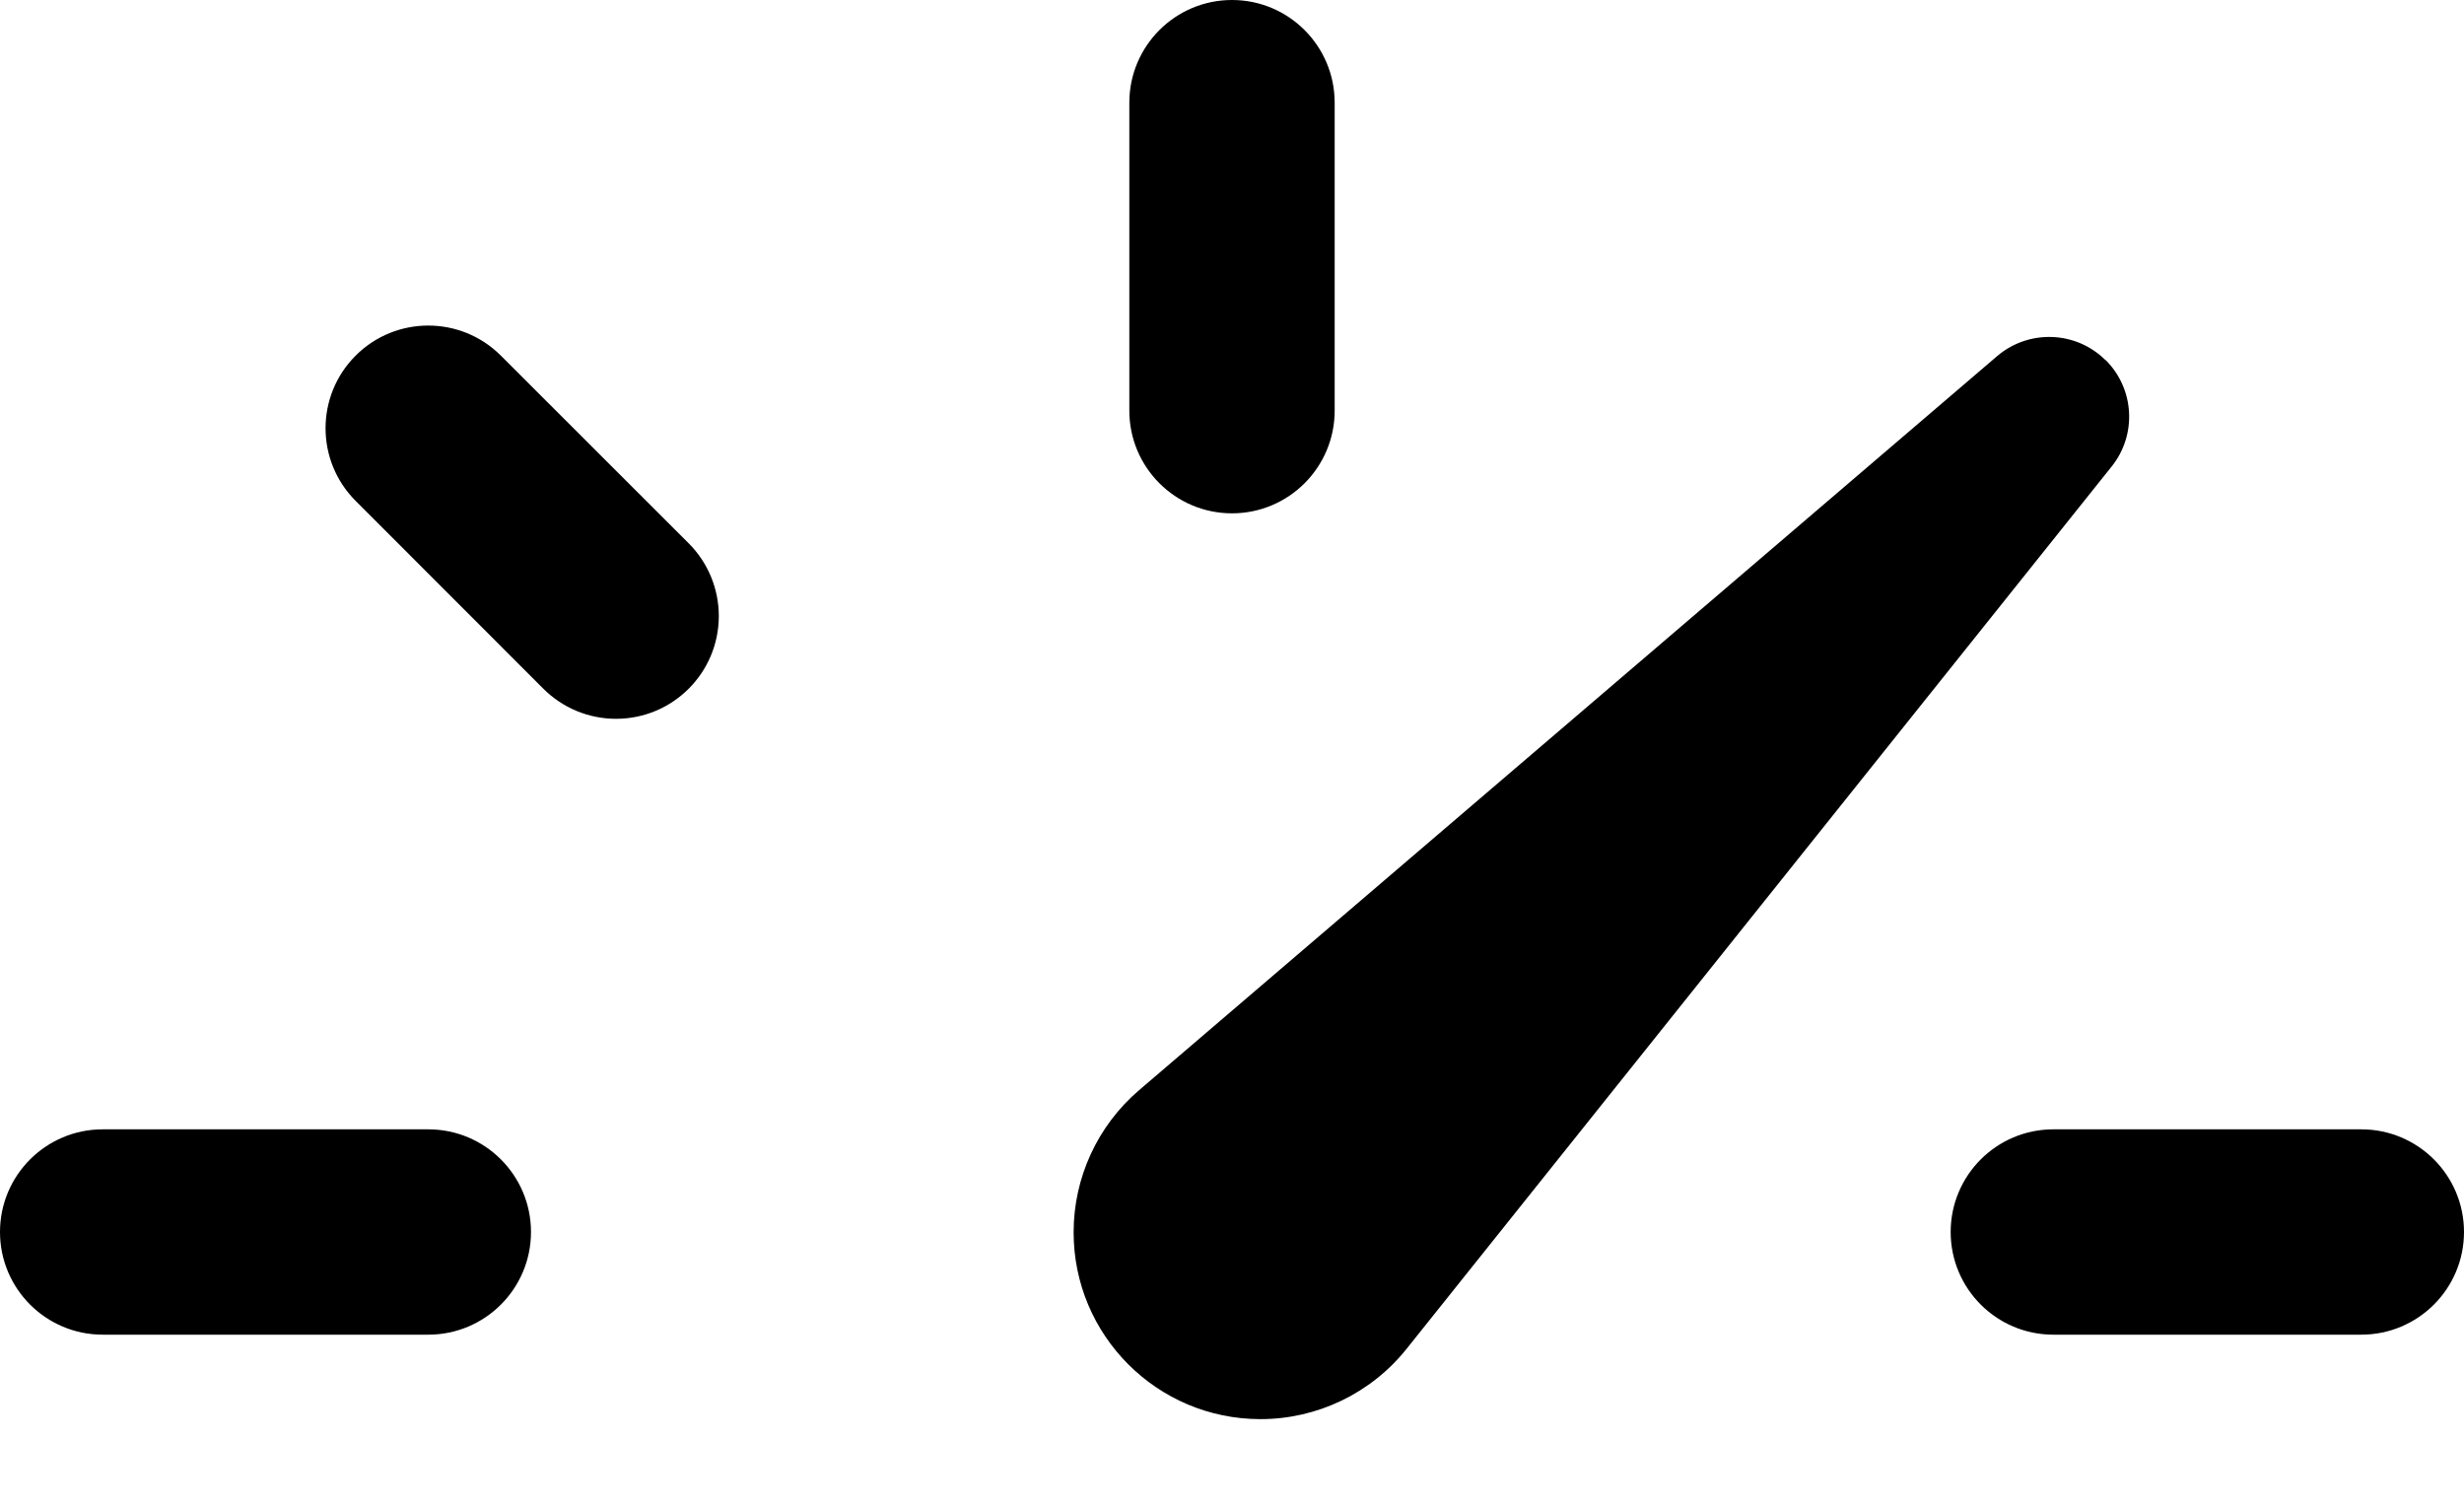 ﻿<?xml version="1.0" encoding="utf-8"?>
<svg version="1.1" xmlns:xlink="http://www.w3.org/1999/xlink" width="18px" height="11px" xmlns="http://www.w3.org/2000/svg">
  <defs>
    <pattern id="BGPattern" patternUnits="userSpaceOnUse" alignment="0 0" imageRepeat="None" />
    <mask fill="white" id="Clip6308">
      <path d="M 8.25 0.75  C 8.25 0.336  8.586 0  9 0  C 9.414 0  9.75 0.336  9.75 0.75  L 9.75 3  C 9.75 3.414  9.414 3.75  9 3.75  C 8.586 3.75  8.25 3.414  8.25 3  L 8.25 0.75  Z M 2.598 3.659  C 2.305 3.366  2.305 2.891  2.598 2.598  C 2.891 2.305  3.366 2.305  3.659 2.598  L 5.031 3.969  C 5.172 4.11  5.251 4.301  5.251 4.5  C 5.251 4.915  4.915 5.251  4.5 5.251  C 4.301 5.251  4.11 5.172  3.969 5.031  L 2.598 3.659  Z M 0.75 9.75  C 0.336 9.75  0 9.414  0 9  C 0 8.586  0.336 8.25  0.75 8.25  L 3.129 8.25  C 3.543 8.25  3.879 8.586  3.879 9  C 3.879 9.414  3.543 9.75  3.129 9.75  L 0.75 9.75  Z M 15 9.75  C 14.586 9.75  14.25 9.414  14.25 9  C 14.25 8.586  14.586 8.25  15 8.25  L 17.25 8.25  C 17.664 8.25  18 8.586  18 9  C 18 9.414  17.664 9.75  17.25 9.75  L 15 9.75  Z M 15.383 2.631  L 15.381 2.631  C 15.166 2.417  14.822 2.404  14.59 2.601  L 8.32 7.965  C 8.018 8.224  7.843 8.603  7.843 9.002  C 7.843 9.756  8.454 10.367  9.208 10.367  C 9.623 10.367  10.016 10.178  10.275 9.854  L 15.426 3.408  C 15.612 3.176  15.593 2.841  15.383 2.631  Z " fill-rule="evenodd" />
    </mask>
  </defs>
  <g transform="matrix(1 0 0 1 -4 -4 )">
    <path d="M 8.25 0.75  C 8.25 0.336  8.586 0  9 0  C 9.414 0  9.75 0.336  9.75 0.75  L 9.75 3  C 9.75 3.414  9.414 3.75  9 3.75  C 8.586 3.75  8.25 3.414  8.25 3  L 8.25 0.75  Z M 2.598 3.659  C 2.305 3.366  2.305 2.891  2.598 2.598  C 2.891 2.305  3.366 2.305  3.659 2.598  L 5.031 3.969  C 5.172 4.11  5.251 4.301  5.251 4.5  C 5.251 4.915  4.915 5.251  4.5 5.251  C 4.301 5.251  4.11 5.172  3.969 5.031  L 2.598 3.659  Z M 0.75 9.75  C 0.336 9.75  0 9.414  0 9  C 0 8.586  0.336 8.25  0.75 8.25  L 3.129 8.25  C 3.543 8.25  3.879 8.586  3.879 9  C 3.879 9.414  3.543 9.75  3.129 9.75  L 0.75 9.75  Z M 15 9.75  C 14.586 9.75  14.25 9.414  14.25 9  C 14.25 8.586  14.586 8.25  15 8.25  L 17.25 8.25  C 17.664 8.25  18 8.586  18 9  C 18 9.414  17.664 9.75  17.25 9.75  L 15 9.75  Z M 15.383 2.631  L 15.381 2.631  C 15.166 2.417  14.822 2.404  14.59 2.601  L 8.32 7.965  C 8.018 8.224  7.843 8.603  7.843 9.002  C 7.843 9.756  8.454 10.367  9.208 10.367  C 9.623 10.367  10.016 10.178  10.275 9.854  L 15.426 3.408  C 15.612 3.176  15.593 2.841  15.383 2.631  Z " fill-rule="nonzero" fill="rgba(0, 0, 0, 1)" stroke="none" transform="matrix(1 0 0 1 4 4 )" class="fill" />
    <path d="M 8.25 0.75  C 8.25 0.336  8.586 0  9 0  C 9.414 0  9.75 0.336  9.75 0.75  L 9.75 3  C 9.75 3.414  9.414 3.75  9 3.75  C 8.586 3.75  8.25 3.414  8.25 3  L 8.25 0.75  Z " stroke-width="0" stroke-dasharray="0" stroke="rgba(255, 255, 255, 0)" fill="none" transform="matrix(1 0 0 1 4 4 )" class="stroke" mask="url(#Clip6308)" />
    <path d="M 2.598 3.659  C 2.305 3.366  2.305 2.891  2.598 2.598  C 2.891 2.305  3.366 2.305  3.659 2.598  L 5.031 3.969  C 5.172 4.11  5.251 4.301  5.251 4.5  C 5.251 4.915  4.915 5.251  4.5 5.251  C 4.301 5.251  4.11 5.172  3.969 5.031  L 2.598 3.659  Z " stroke-width="0" stroke-dasharray="0" stroke="rgba(255, 255, 255, 0)" fill="none" transform="matrix(1 0 0 1 4 4 )" class="stroke" mask="url(#Clip6308)" />
    <path d="M 0.75 9.75  C 0.336 9.75  0 9.414  0 9  C 0 8.586  0.336 8.25  0.75 8.25  L 3.129 8.25  C 3.543 8.25  3.879 8.586  3.879 9  C 3.879 9.414  3.543 9.75  3.129 9.75  L 0.75 9.75  Z " stroke-width="0" stroke-dasharray="0" stroke="rgba(255, 255, 255, 0)" fill="none" transform="matrix(1 0 0 1 4 4 )" class="stroke" mask="url(#Clip6308)" />
    <path d="M 15 9.75  C 14.586 9.75  14.25 9.414  14.25 9  C 14.25 8.586  14.586 8.25  15 8.25  L 17.25 8.25  C 17.664 8.25  18 8.586  18 9  C 18 9.414  17.664 9.75  17.25 9.75  L 15 9.75  Z " stroke-width="0" stroke-dasharray="0" stroke="rgba(255, 255, 255, 0)" fill="none" transform="matrix(1 0 0 1 4 4 )" class="stroke" mask="url(#Clip6308)" />
    <path d="M 15.383 2.631  L 15.381 2.631  C 15.166 2.417  14.822 2.404  14.59 2.601  L 8.32 7.965  C 8.018 8.224  7.843 8.603  7.843 9.002  C 7.843 9.756  8.454 10.367  9.208 10.367  C 9.623 10.367  10.016 10.178  10.275 9.854  L 15.426 3.408  C 15.612 3.176  15.593 2.841  15.383 2.631  Z " stroke-width="0" stroke-dasharray="0" stroke="rgba(255, 255, 255, 0)" fill="none" transform="matrix(1 0 0 1 4 4 )" class="stroke" mask="url(#Clip6308)" />
  </g>
</svg>
